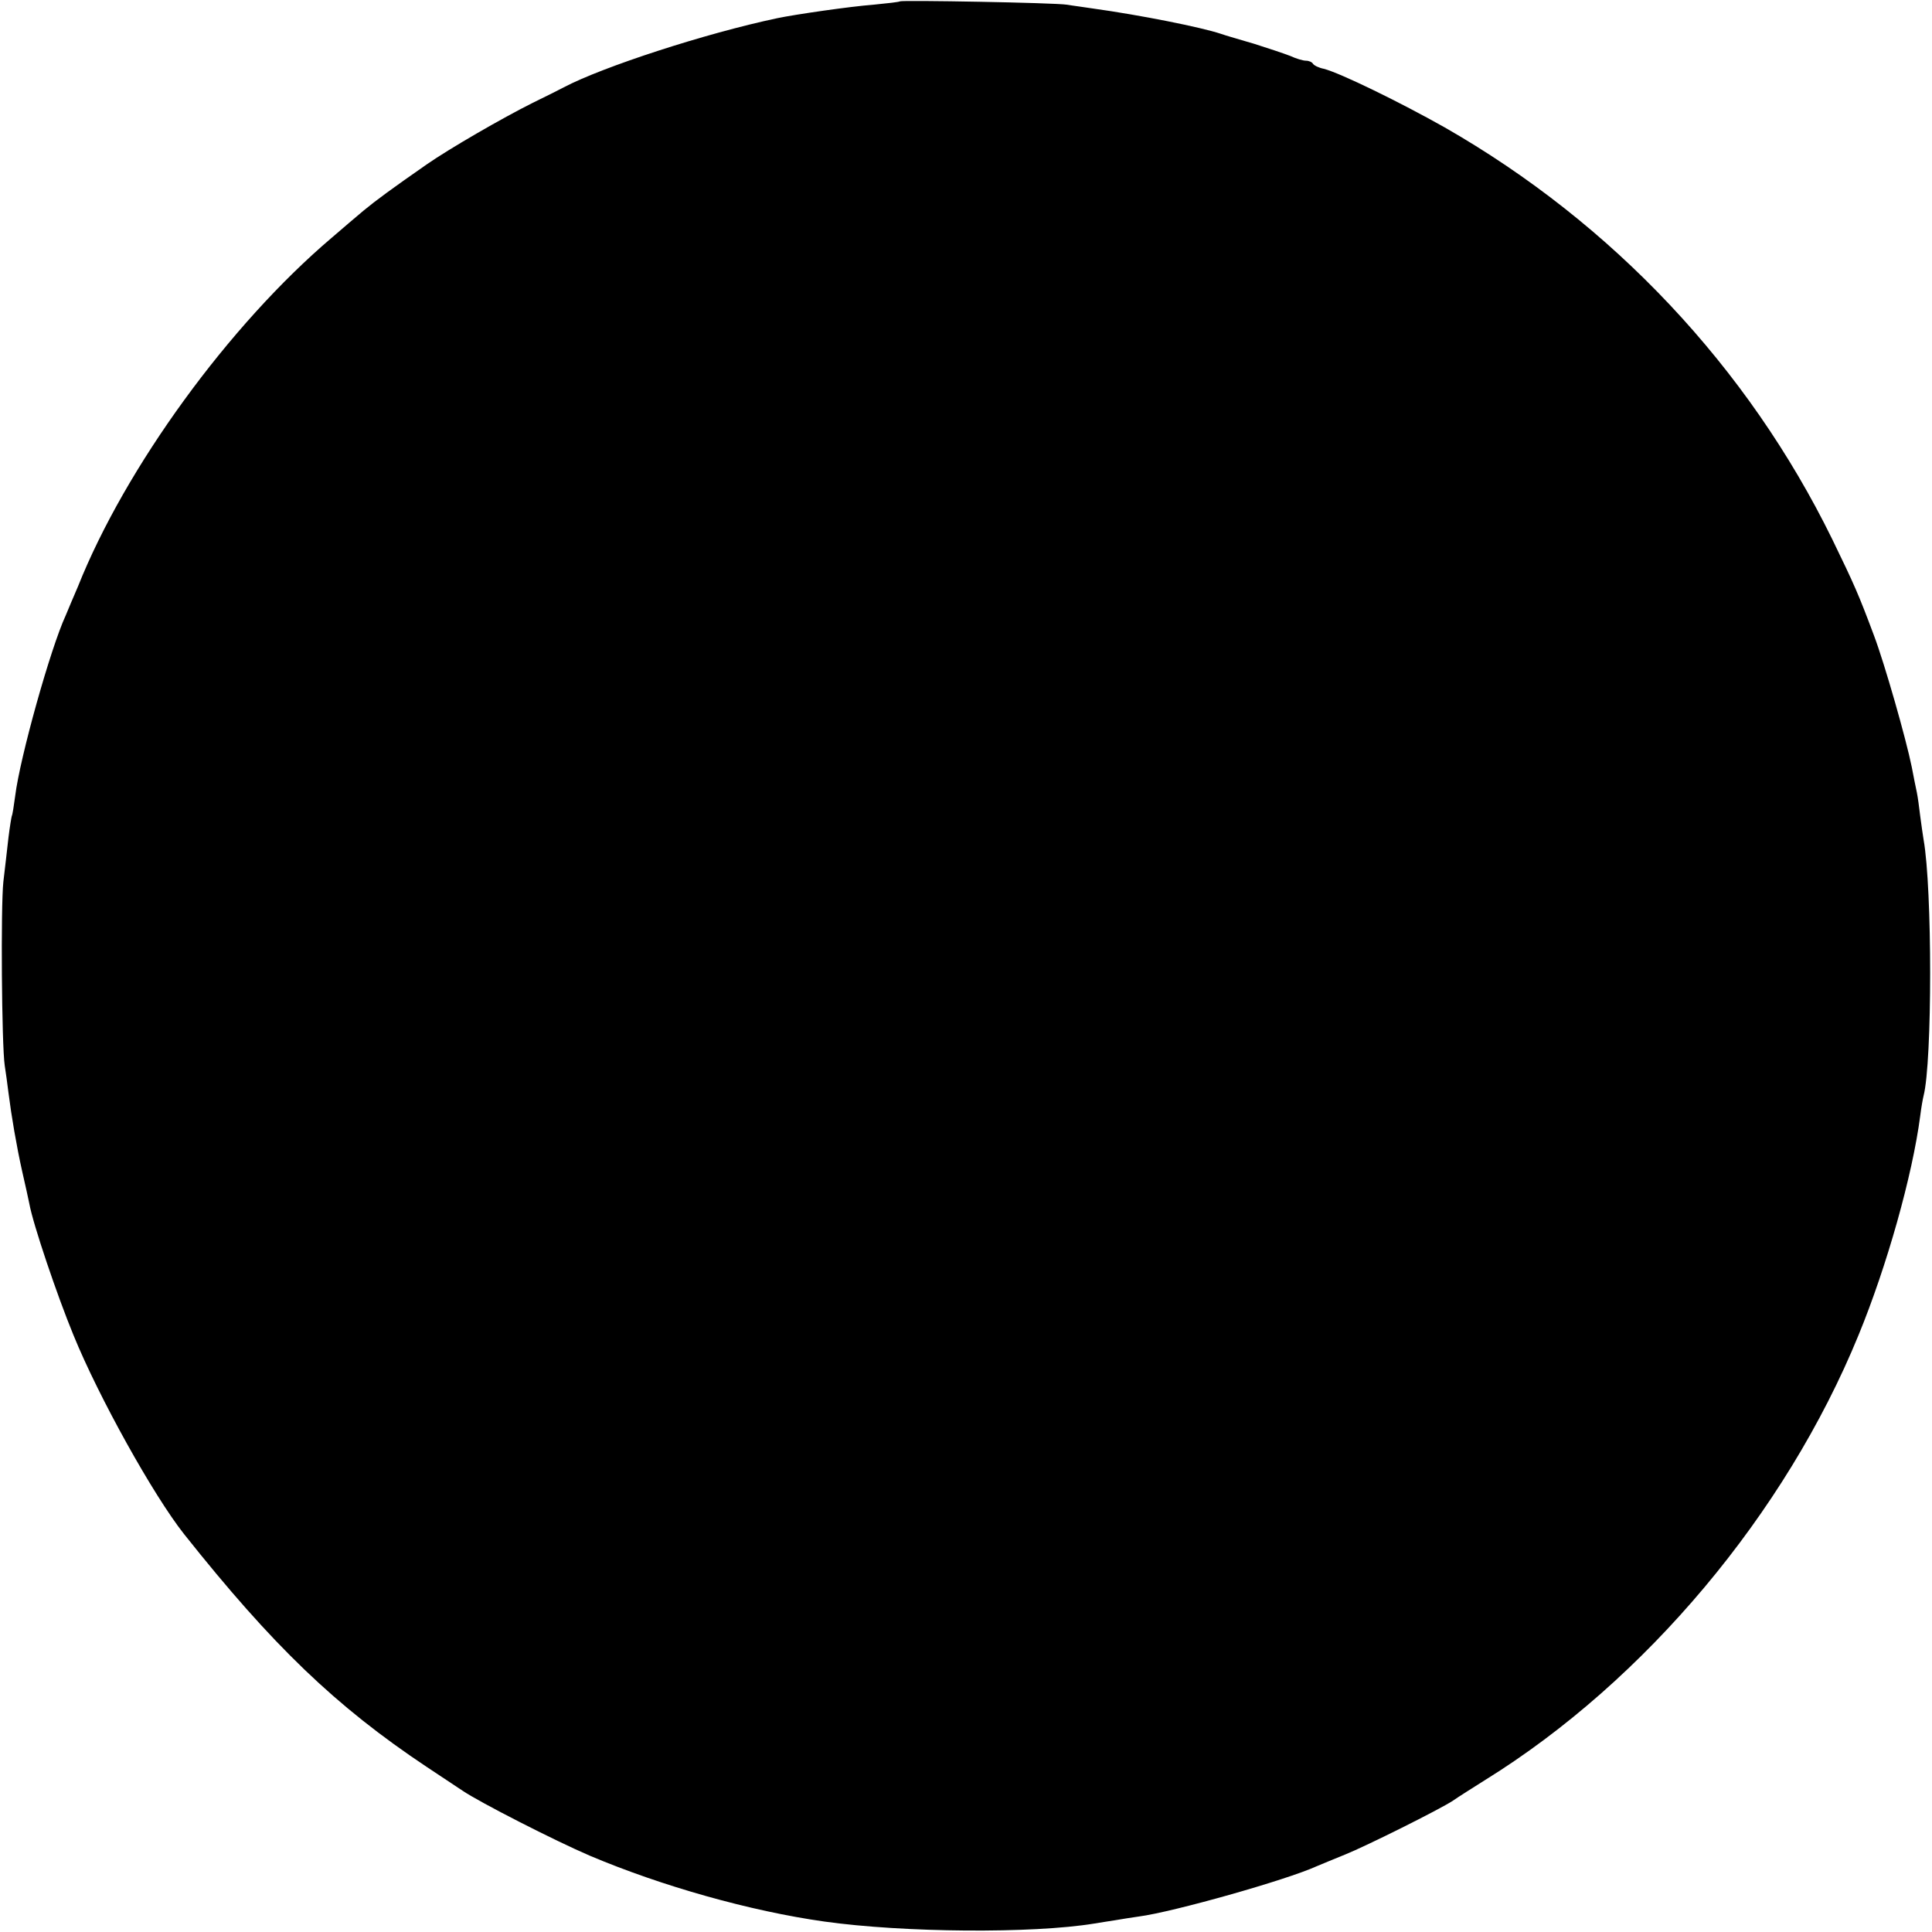<?xml version="1.0" standalone="no"?>
<!DOCTYPE svg PUBLIC "-//W3C//DTD SVG 20010904//EN"
 "http://www.w3.org/TR/2001/REC-SVG-20010904/DTD/svg10.dtd">
<svg version="1.0" xmlns="http://www.w3.org/2000/svg"
 width="573pt" height="573pt" viewBox="0 0 573 573"
 preserveAspectRatio="xMidYMid meet">
<g transform="translate(0,573) scale(0.1,-0.1)"
fill="#000000" stroke="none">
<path d="M2669 5726 c-2 -2 -38 -6 -79 -10 -67 -5 -233 -29 -285 -40 -213 -45
-517 -144 -633 -205 -9 -5 -51 -26 -92 -46 -90 -45 -246 -135 -315 -183 -102
-71 -151 -107 -186 -136 -20 -17 -63 -53 -95 -81 -304 -258 -612 -681 -753
-1035 -13 -30 -29 -68 -36 -85 -45 -97 -136 -422 -150 -536 -4 -30 -8 -56 -10
-59 -1 -3 -6 -32 -10 -65 -4 -33 -10 -91 -15 -130 -8 -73 -5 -484 4 -545 3
-19 8 -55 11 -80 9 -71 24 -159 41 -235 9 -38 18 -81 21 -95 11 -61 82 -271
131 -390 75 -184 237 -475 328 -590 263 -331 449 -510 719 -690 44 -29 92 -61
107 -71 50 -34 273 -148 378 -193 213 -90 475 -164 695 -195 235 -33 617 -36
800 -6 17 3 45 7 63 10 17 3 49 8 70 11 100 13 437 108 527 149 17 7 55 23 85
35 60 24 281 134 320 160 14 10 57 37 95 61 474 294 890 789 1107 1319 84 204
160 474 183 650 3 25 8 52 10 60 26 101 26 615 0 760 -2 14 -7 45 -10 70 -3
25 -7 56 -10 70 -3 14 -10 48 -15 75 -17 84 -80 305 -112 390 -46 123 -58 150
-124 286 -250 510 -651 936 -1149 1221 -131 74 -311 162 -359 174 -15 3 -29
10 -32 15 -3 5 -12 9 -21 9 -8 0 -29 6 -46 14 -18 7 -66 23 -107 36 -41 12
-86 25 -100 30 -57 19 -236 55 -380 75 -25 4 -58 8 -75 11 -36 6 -491 14 -496
10z"/>
</g>
</svg>
